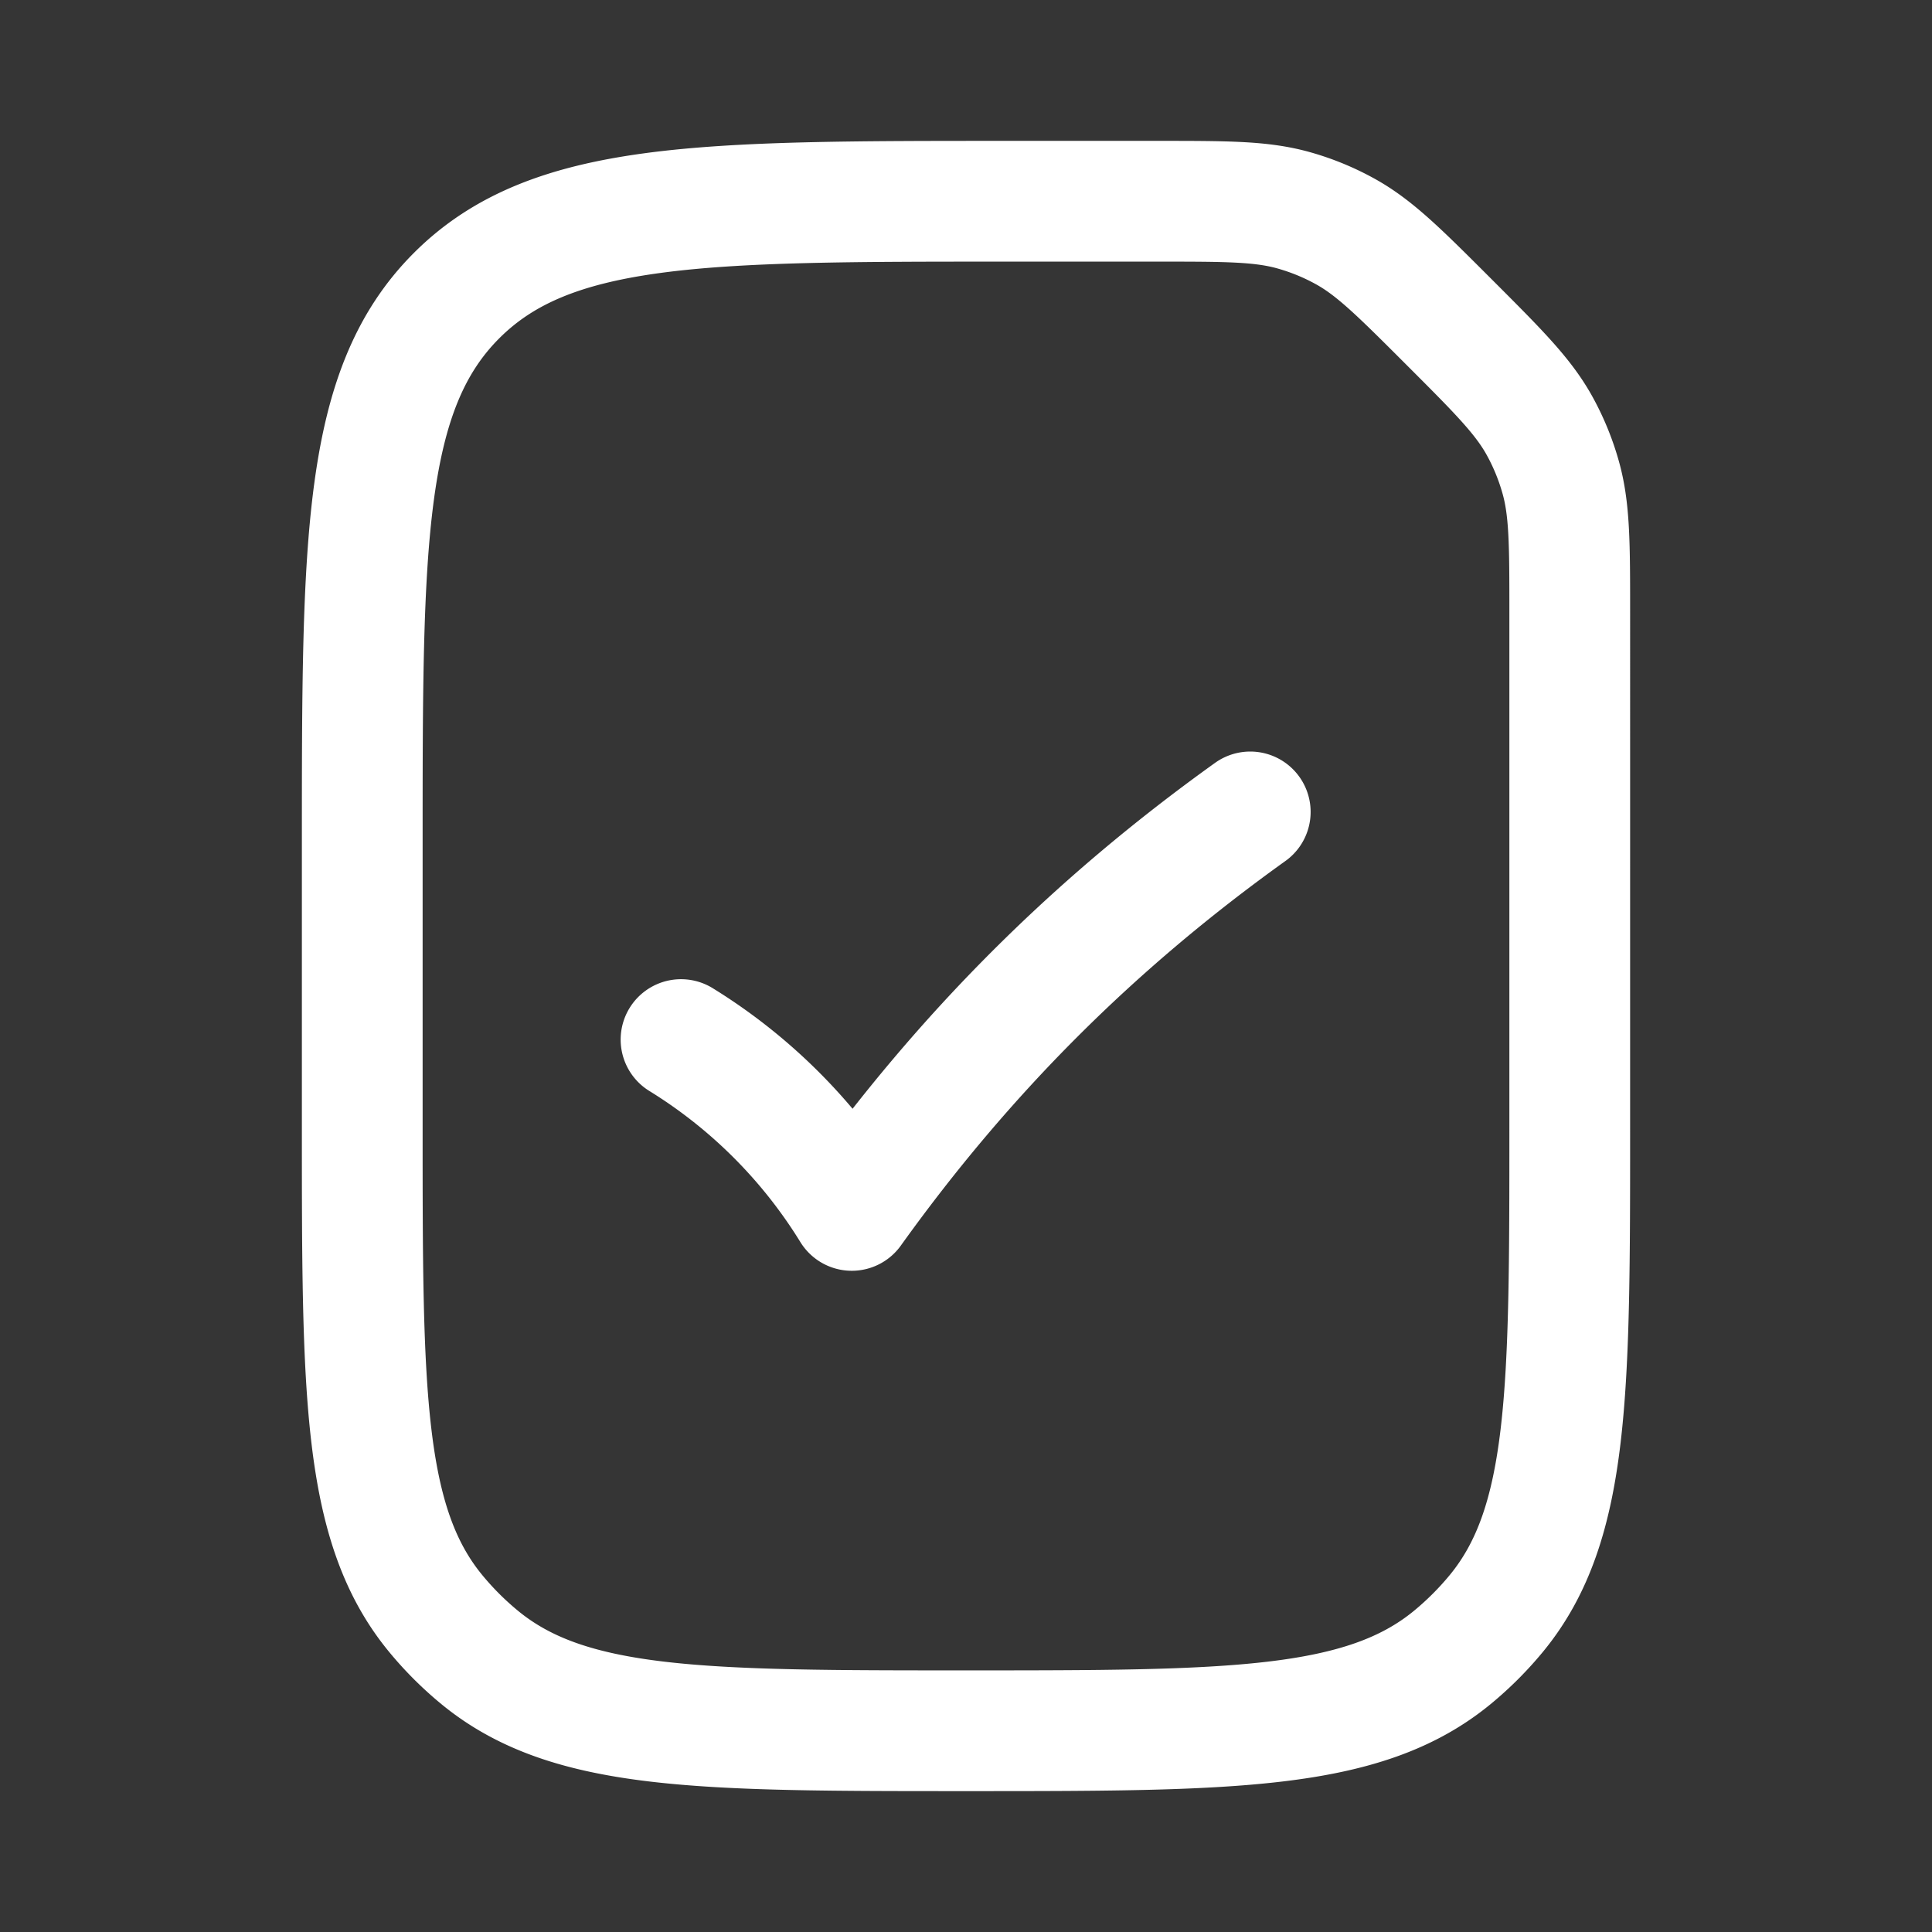 <svg xmlns="http://www.w3.org/2000/svg" width="24" height="24" fill="none"><rect width="100%" height="100%" fill="#333333" stroke="none"/><path fill="#fff" fill-opacity=".01" d="M24 0v24H0V0z"/><path stroke="#FFFFFF" stroke-linecap="round" stroke-linejoin="round" stroke-width="1.5" d="M8.46 12.914a6.492 6.492 0 0 1 2.121 2.122c1.398-1.95 3-3.553 4.95-4.95M14.38 2.5H12.5c-3.771 0-5.657 0-6.828 1.172C4.5 4.843 4.5 6.729 4.5 10.5V14c0 3.288 0 4.931.908 6.038a4 4 0 0 0 .554.554c1.107.908 2.75.908 6.038.908v0c3.287 0 4.931 0 6.038-.908.202-.166.388-.352.554-.554.908-1.107.908-2.75.908-6.038V7.621c0-.865 0-1.298-.115-1.7a3.002 3.002 0 0 0-.263-.637C18.918 4.918 18.612 4.612 18 4v0c-.612-.612-.918-.918-1.284-1.122a2.999 2.999 0 0 0-.636-.263c-.403-.115-.836-.115-1.701-.115"/></svg>